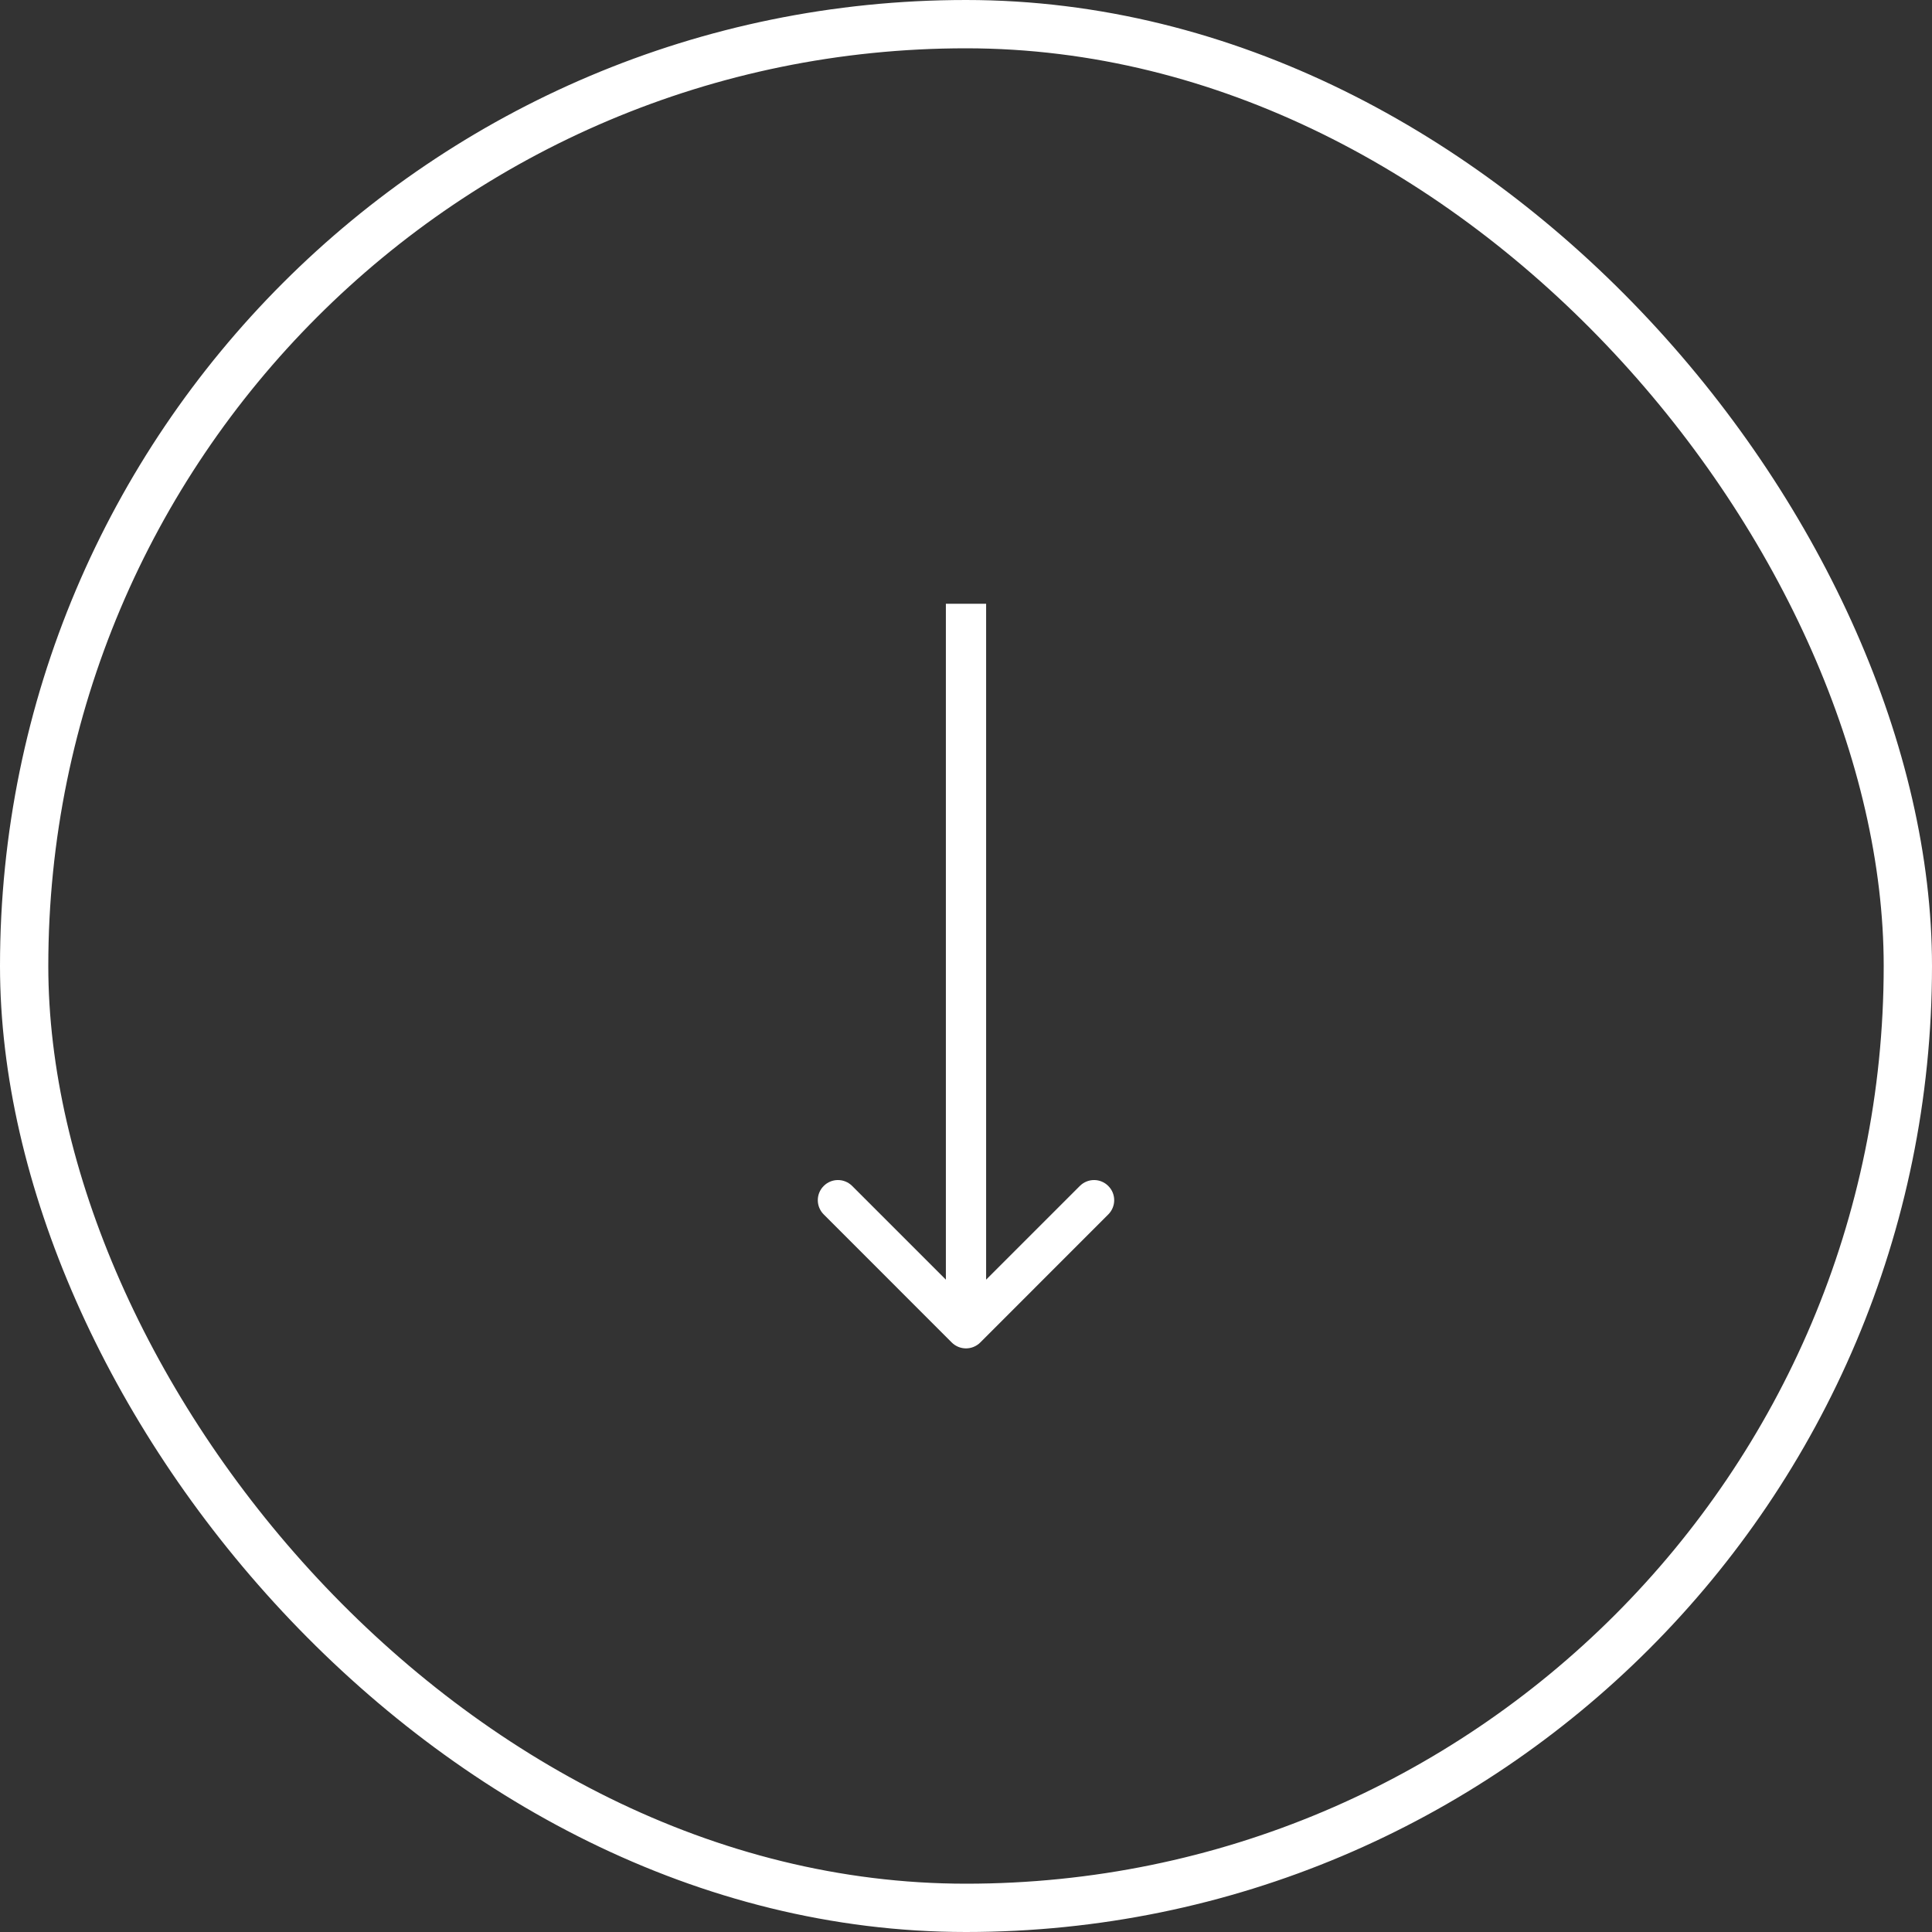 <svg width="48" height="48" viewBox="0 0 48 48" fill="none" xmlns="http://www.w3.org/2000/svg">
<rect x="0" y="0" width="48" height="48" fill="#333333" stroke="none"/>
<rect x="47.4" y="47.4" width="46.8" height="46.8" rx="23.4" transform="rotate(-180 47.4 47.4)" stroke="white" stroke-width="1.2"/>
<g clip-path="url(#clip0_2_5862)">
<path d="M23.646 33.354C23.842 33.549 24.158 33.549 24.354 33.354L27.535 30.172C27.731 29.976 27.731 29.66 27.535 29.465C27.34 29.269 27.024 29.269 26.828 29.465L24 32.293L21.172 29.465C20.976 29.269 20.66 29.269 20.465 29.465C20.269 29.66 20.269 29.976 20.465 30.172L23.646 33.354ZM23.5 15L23.5 33L24.5 33L24.5 15L23.5 15Z" fill="white"/>
</g>
<defs>
<clipPath id="clip0_2_5862">
<rect width="24" height="14.4" fill="white" transform="translate(31 12) rotate(90)"/>
</clipPath>
</defs>
</svg>
